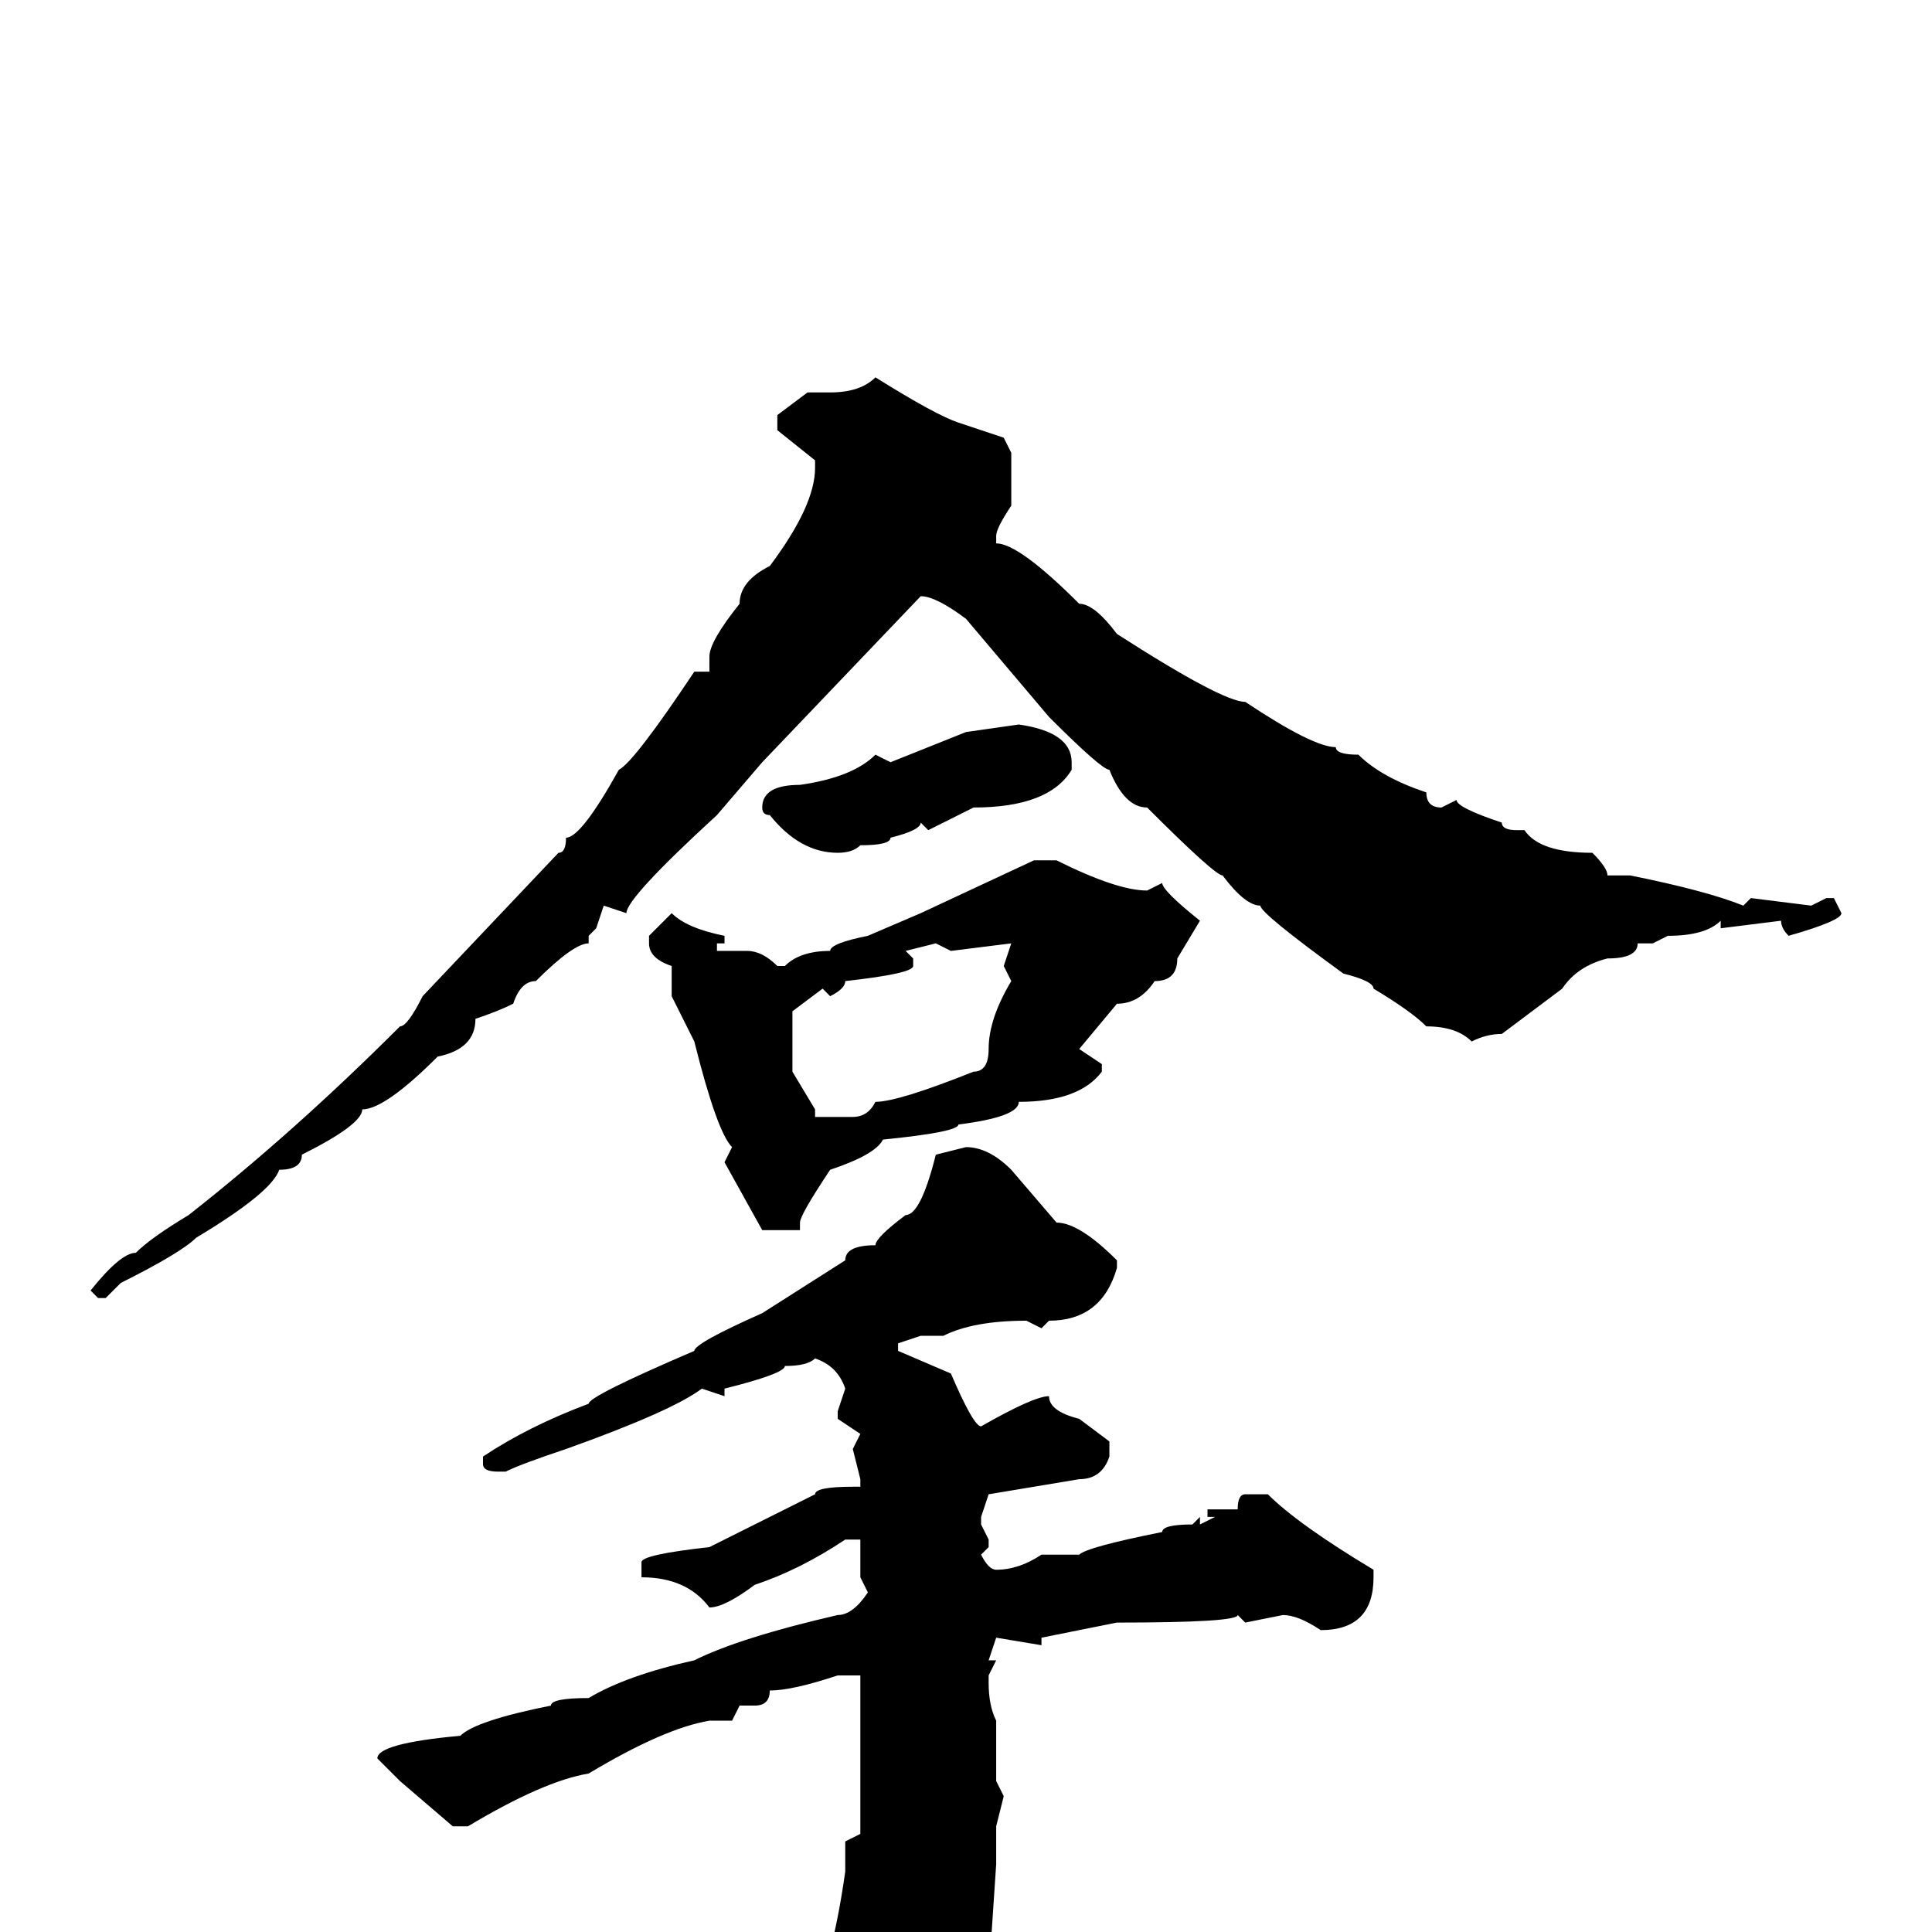 <svg xmlns="http://www.w3.org/2000/svg" viewBox="0 -256 256 256">
	<path fill="#000000" d="M116 -206Q124 -201 127 -200L133 -198L134 -196V-194V-190V-189Q132 -186 132 -185V-184Q135 -184 143 -176Q145 -176 148 -172Q162 -163 165 -163Q174 -157 177 -157Q177 -156 180 -156Q183 -153 189 -151Q189 -149 191 -149L193 -150Q193 -149 199 -147Q199 -146 201 -146H202Q204 -143 211 -143Q213 -141 213 -140H216Q226 -138 231 -136L232 -137L240 -136L242 -137H243L244 -135Q244 -134 237 -132Q236 -133 236 -134L228 -133V-134Q226 -132 221 -132L219 -131H217Q217 -129 213 -129Q209 -128 207 -125L199 -119Q197 -119 195 -118Q193 -120 189 -120Q187 -122 182 -125Q182 -126 178 -127Q167 -135 167 -136Q165 -136 162 -140Q161 -140 152 -149Q149 -149 147 -154Q146 -154 139 -161L128 -174Q124 -177 122 -177L101 -155L95 -148Q83 -137 83 -135L80 -136L79 -133L78 -132V-131Q76 -131 71 -126Q69 -126 68 -123Q66 -122 63 -121Q63 -117 58 -116Q51 -109 48 -109Q48 -107 40 -103Q40 -101 37 -101Q36 -98 26 -92Q24 -90 16 -86L14 -84H13L12 -85Q16 -90 18 -90Q20 -92 25 -95Q39 -106 53 -120Q54 -120 56 -124L74 -143Q75 -143 75 -145Q77 -145 82 -154Q84 -155 92 -167H94V-169Q94 -171 98 -176Q98 -179 102 -181Q108 -189 108 -194V-195L103 -199V-201L107 -204H110Q114 -204 116 -206ZM135 -160Q142 -159 142 -155V-154Q139 -149 129 -149L123 -146L122 -147Q122 -146 118 -145Q118 -144 114 -144Q113 -143 111 -143Q106 -143 102 -148Q101 -148 101 -149Q101 -152 106 -152Q113 -153 116 -156L118 -155L128 -159ZM137 -142H140Q148 -138 152 -138L154 -139Q154 -138 159 -134L156 -129Q156 -126 153 -126Q151 -123 148 -123L143 -117L146 -115V-114Q143 -110 135 -110Q135 -108 127 -107Q127 -106 117 -105Q116 -103 110 -101Q106 -95 106 -94V-93H101L96 -102L97 -104Q95 -106 92 -118L89 -124V-128Q86 -129 86 -131V-132L89 -135Q91 -133 96 -132V-131H95V-130H96H99Q101 -130 103 -128H104Q106 -130 110 -130Q110 -131 115 -132L122 -135ZM126 -130L124 -131L120 -130L121 -129V-128Q121 -127 112 -126Q112 -125 110 -124L109 -125L105 -122V-117V-114L108 -109V-108H113Q115 -108 116 -110Q119 -110 129 -114Q131 -114 131 -117Q131 -121 134 -126L133 -128L134 -131ZM128 -104Q131 -104 134 -101L140 -94Q143 -94 148 -89V-88Q146 -81 139 -81L138 -80L136 -81Q129 -81 125 -79H122L119 -78V-77L126 -74Q129 -67 130 -67Q137 -71 139 -71Q139 -69 143 -68L147 -65V-63Q146 -60 143 -60L131 -58L130 -55V-54L131 -52V-51L130 -50Q131 -48 132 -48Q135 -48 138 -50H143Q144 -51 154 -53Q154 -54 158 -54L159 -55V-54L161 -55H160V-56H161H163H164Q164 -58 165 -58H168Q172 -54 182 -48V-47Q182 -40 175 -40Q172 -42 170 -42L165 -41L164 -42Q164 -41 148 -41L138 -39V-38L132 -39L131 -36H132L131 -34V-33Q131 -30 132 -28V-22V-20L133 -18L132 -14V-9L131 6Q129 15 124 19Q122 22 112 30H109Q108 30 107 22Q105 22 99 15Q90 11 89 10V9L91 8H95Q103 8 107 9Q110 6 112 -8V-12L114 -13V-32V-33V-34H111Q105 -32 102 -32Q102 -30 100 -30H98L97 -28H94Q88 -27 78 -21Q72 -20 62 -14H60L53 -20L50 -23Q50 -25 61 -26Q63 -28 73 -30Q73 -31 78 -31Q83 -34 92 -36Q98 -39 111 -42Q113 -42 115 -45L114 -47V-51V-52H112Q106 -48 100 -46Q96 -43 94 -43Q91 -47 85 -47V-48V-49Q85 -50 94 -51L108 -58Q108 -59 113 -59H114V-60L113 -64L114 -66L111 -68V-69L112 -72Q111 -75 108 -76Q107 -75 104 -75Q104 -74 96 -72V-71L93 -72Q89 -69 75 -64Q69 -62 67 -61H66Q64 -61 64 -62V-63Q70 -67 78 -70Q78 -71 92 -77Q92 -78 101 -82L112 -89Q112 -91 116 -91Q116 -92 120 -95Q122 -95 124 -103Z"/>
</svg>